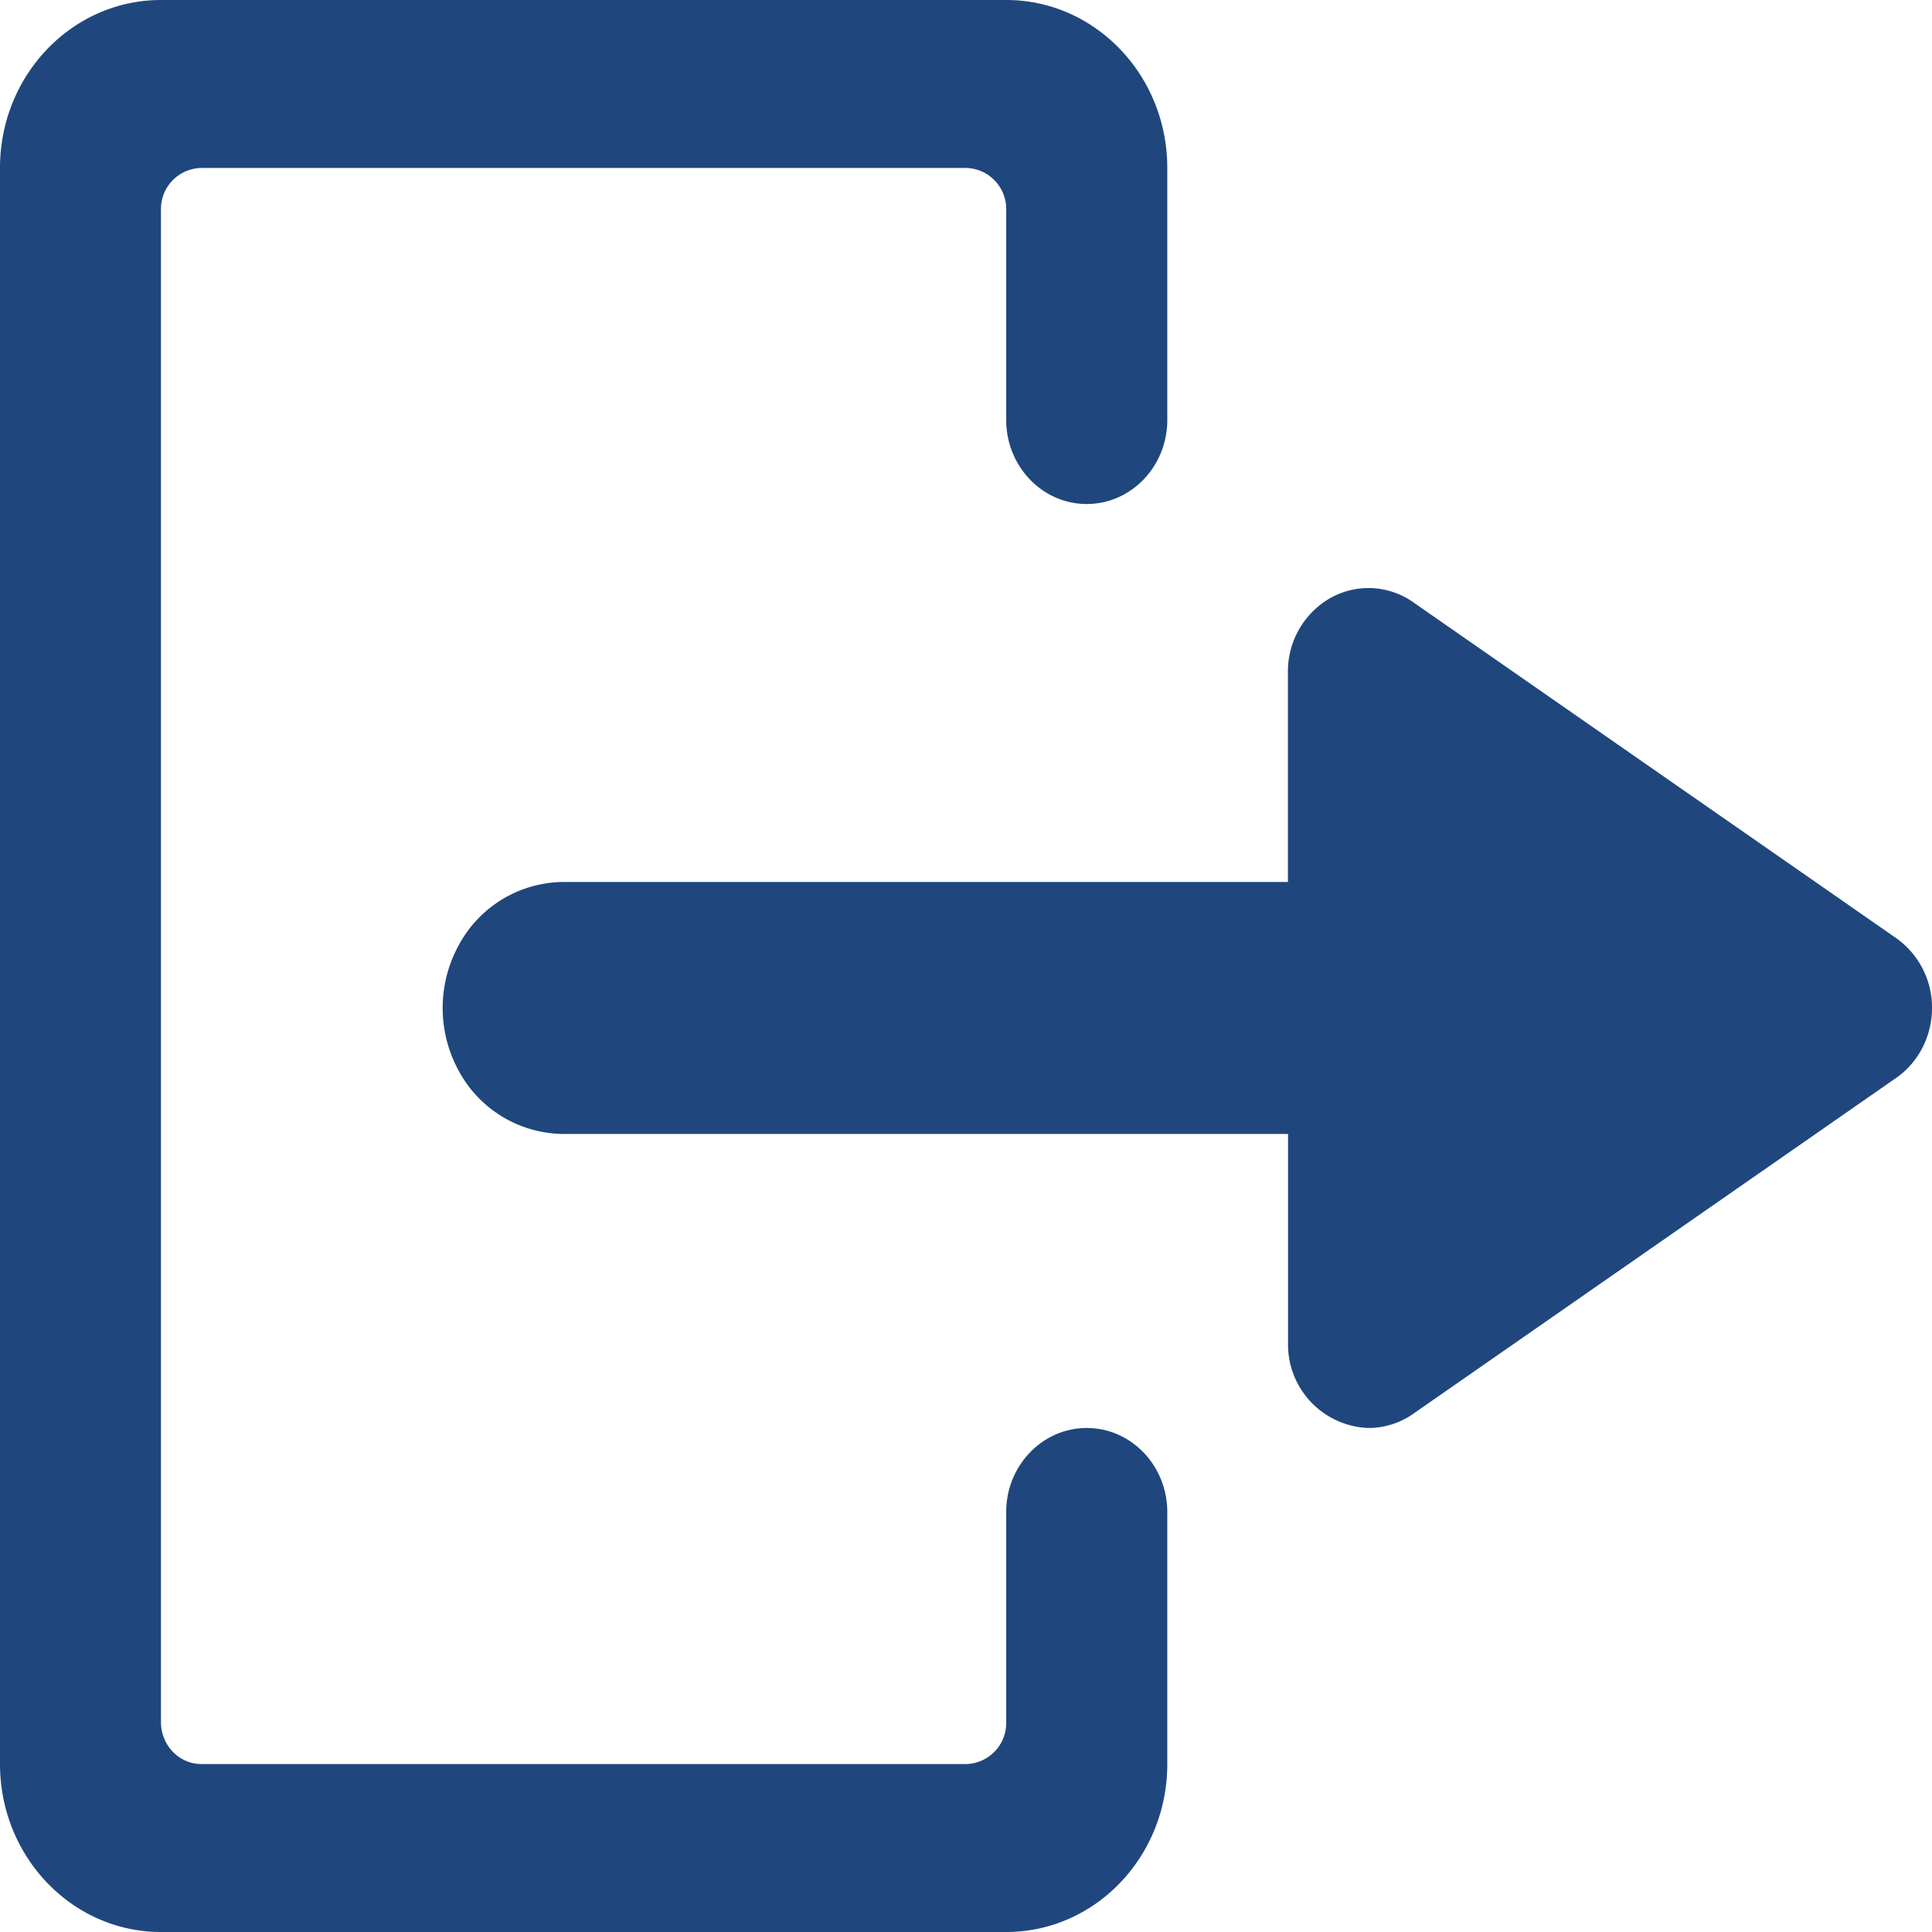 <svg viewBox="0 0 16 16" xmlns="http://www.w3.org/2000/svg">
  <path d="M8.333 0c.737 0 1.334.623 1.334 1.391v2.087c0 .384-.299.696-.667.696-.368 0-.667-.312-.667-.696V1.74A.34.34 0 0 0 8 1.391H1.667a.34.34 0 0 0-.334.348v12.522c0 .192.15.348.334.348H8a.34.34 0 0 0 .333-.348v-1.74c0-.383.299-.695.667-.695.368 0 .667.312.667.696v2.087c0 .768-.597 1.391-1.334 1.391h-7C.597 16 0 15.377 0 14.609V1.39C0 .623.597 0 1.333 0zm2.686 4.952a.643.643 0 0 1 .684.035l4 2.782a.704.704 0 0 1 .297.579c0 .232-.111.45-.297.579l-4 2.782a.647.647 0 0 1-.37.117.691.691 0 0 1-.666-.696V9.391h-6A.993.993 0 0 1 3.8 8.87a1.083 1.083 0 0 1 0-1.044.993.993 0 0 1 .866-.522h6V5.565a.7.7 0 0 1 .352-.613z" fill="#1F477D" fill-rule="evenodd"/>
</svg>